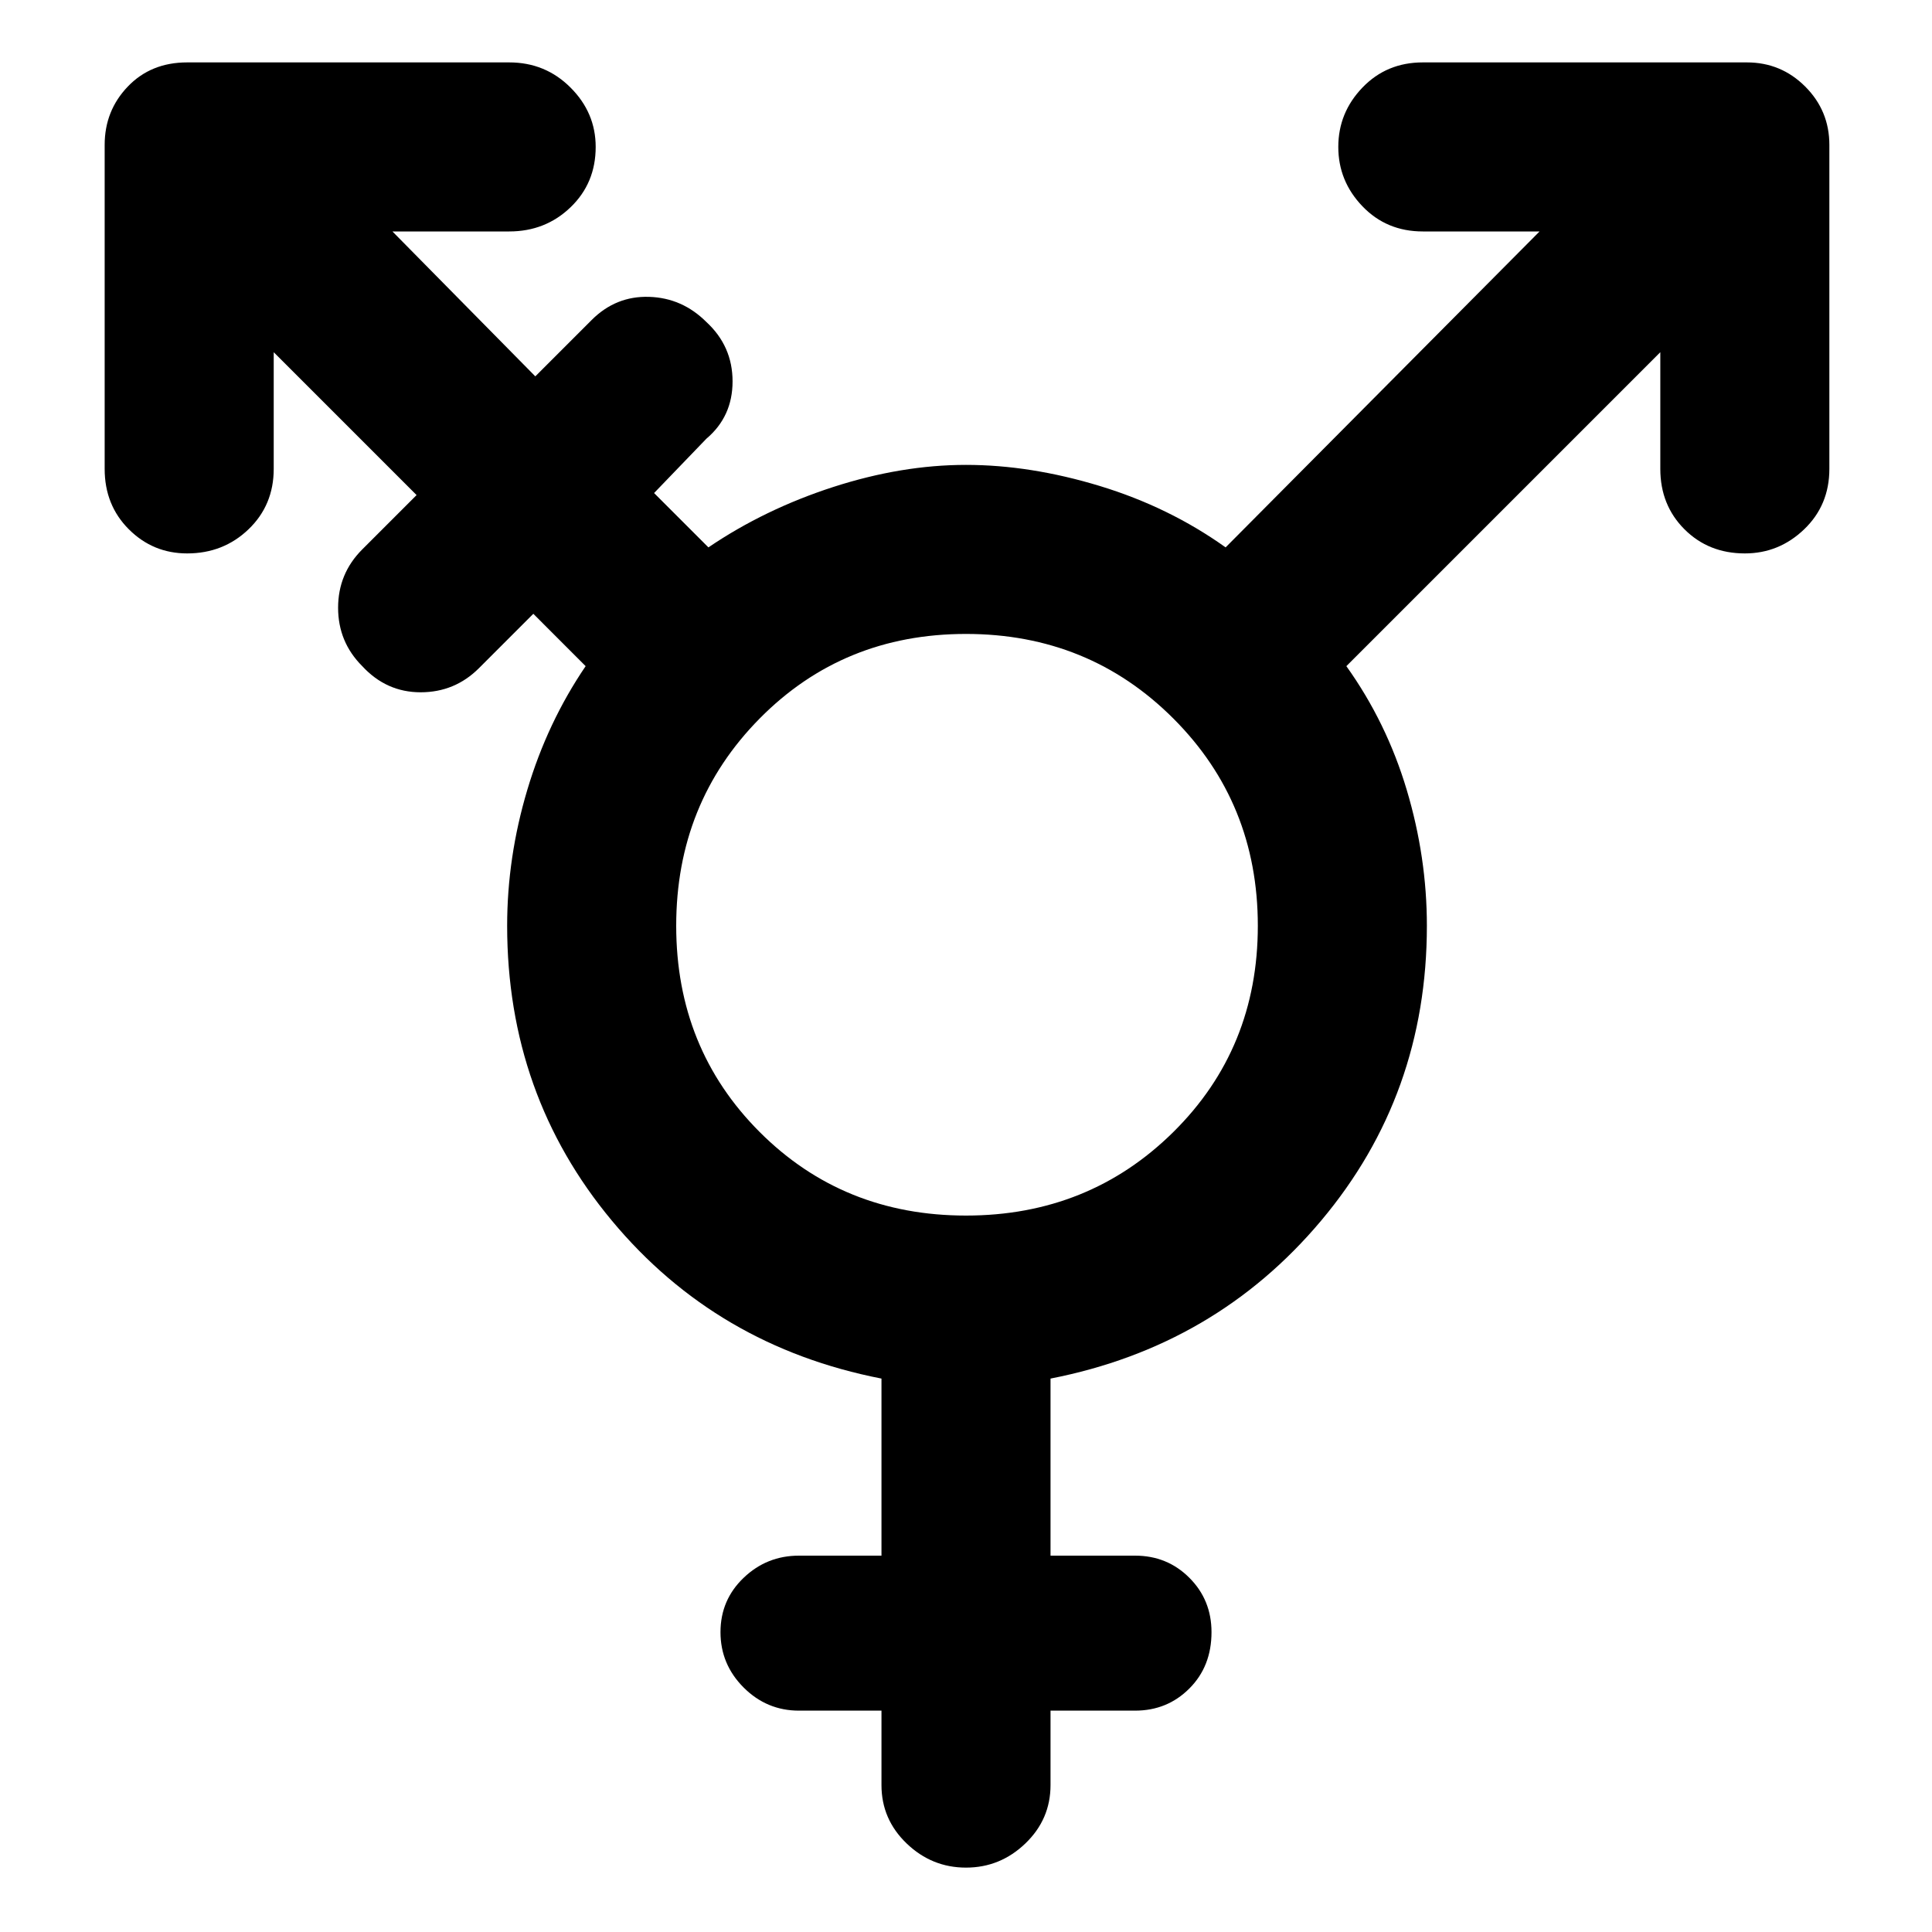 <svg xmlns="http://www.w3.org/2000/svg" height="40" width="40"><path d="M20 25.167Q22.542 25.167 24.292 23.438Q26.042 21.708 26.042 19.167Q26.042 16.625 24.292 14.875Q22.542 13.125 20 13.125Q17.458 13.125 15.729 14.875Q14 16.625 14 19.167Q14 21.708 15.729 23.438Q17.458 25.167 20 25.167ZM20 38.667Q19.292 38.667 18.771 38.167Q18.25 37.667 18.25 36.958V35.417H16.542Q15.875 35.417 15.396 34.938Q14.917 34.458 14.917 33.792Q14.917 33.125 15.396 32.667Q15.875 32.208 16.542 32.208H18.25V28.542Q14.833 27.875 12.667 25.271Q10.5 22.667 10.5 19.167Q10.5 17.75 10.917 16.354Q11.333 14.958 12.125 13.792L11.042 12.708L9.917 13.833Q9.417 14.333 8.708 14.333Q8 14.333 7.5 13.792Q7 13.292 7 12.583Q7 11.875 7.5 11.375L8.625 10.25L5.667 7.292V9.708Q5.667 10.458 5.146 10.958Q4.625 11.458 3.875 11.458Q3.167 11.458 2.667 10.958Q2.167 10.458 2.167 9.708V3Q2.167 2.292 2.646 1.792Q3.125 1.292 3.875 1.292H10.542Q11.292 1.292 11.812 1.813Q12.333 2.333 12.333 3.042Q12.333 3.792 11.812 4.292Q11.292 4.792 10.542 4.792H8.125L11.083 7.792L12.25 6.625Q12.75 6.125 13.438 6.146Q14.125 6.167 14.625 6.667Q15.167 7.167 15.167 7.896Q15.167 8.625 14.625 9.083L13.542 10.208L14.667 11.333Q15.833 10.542 17.25 10.083Q18.667 9.625 20 9.625Q21.333 9.625 22.771 10.062Q24.208 10.5 25.375 11.333L31.875 4.792H29.458Q28.708 4.792 28.208 4.271Q27.708 3.75 27.708 3.042Q27.708 2.333 28.208 1.813Q28.708 1.292 29.458 1.292H36.167Q36.875 1.292 37.375 1.792Q37.875 2.292 37.875 3V9.708Q37.875 10.458 37.354 10.958Q36.833 11.458 36.125 11.458Q35.375 11.458 34.875 10.958Q34.375 10.458 34.375 9.708V7.292L27.875 13.792Q28.708 14.958 29.125 16.354Q29.542 17.75 29.542 19.167Q29.542 22.667 27.354 25.271Q25.167 27.875 21.75 28.542V32.208H23.5Q24.167 32.208 24.625 32.667Q25.083 33.125 25.083 33.792Q25.083 34.5 24.625 34.958Q24.167 35.417 23.5 35.417H21.75V36.958Q21.75 37.667 21.229 38.167Q20.708 38.667 20 38.667Z"/></svg>